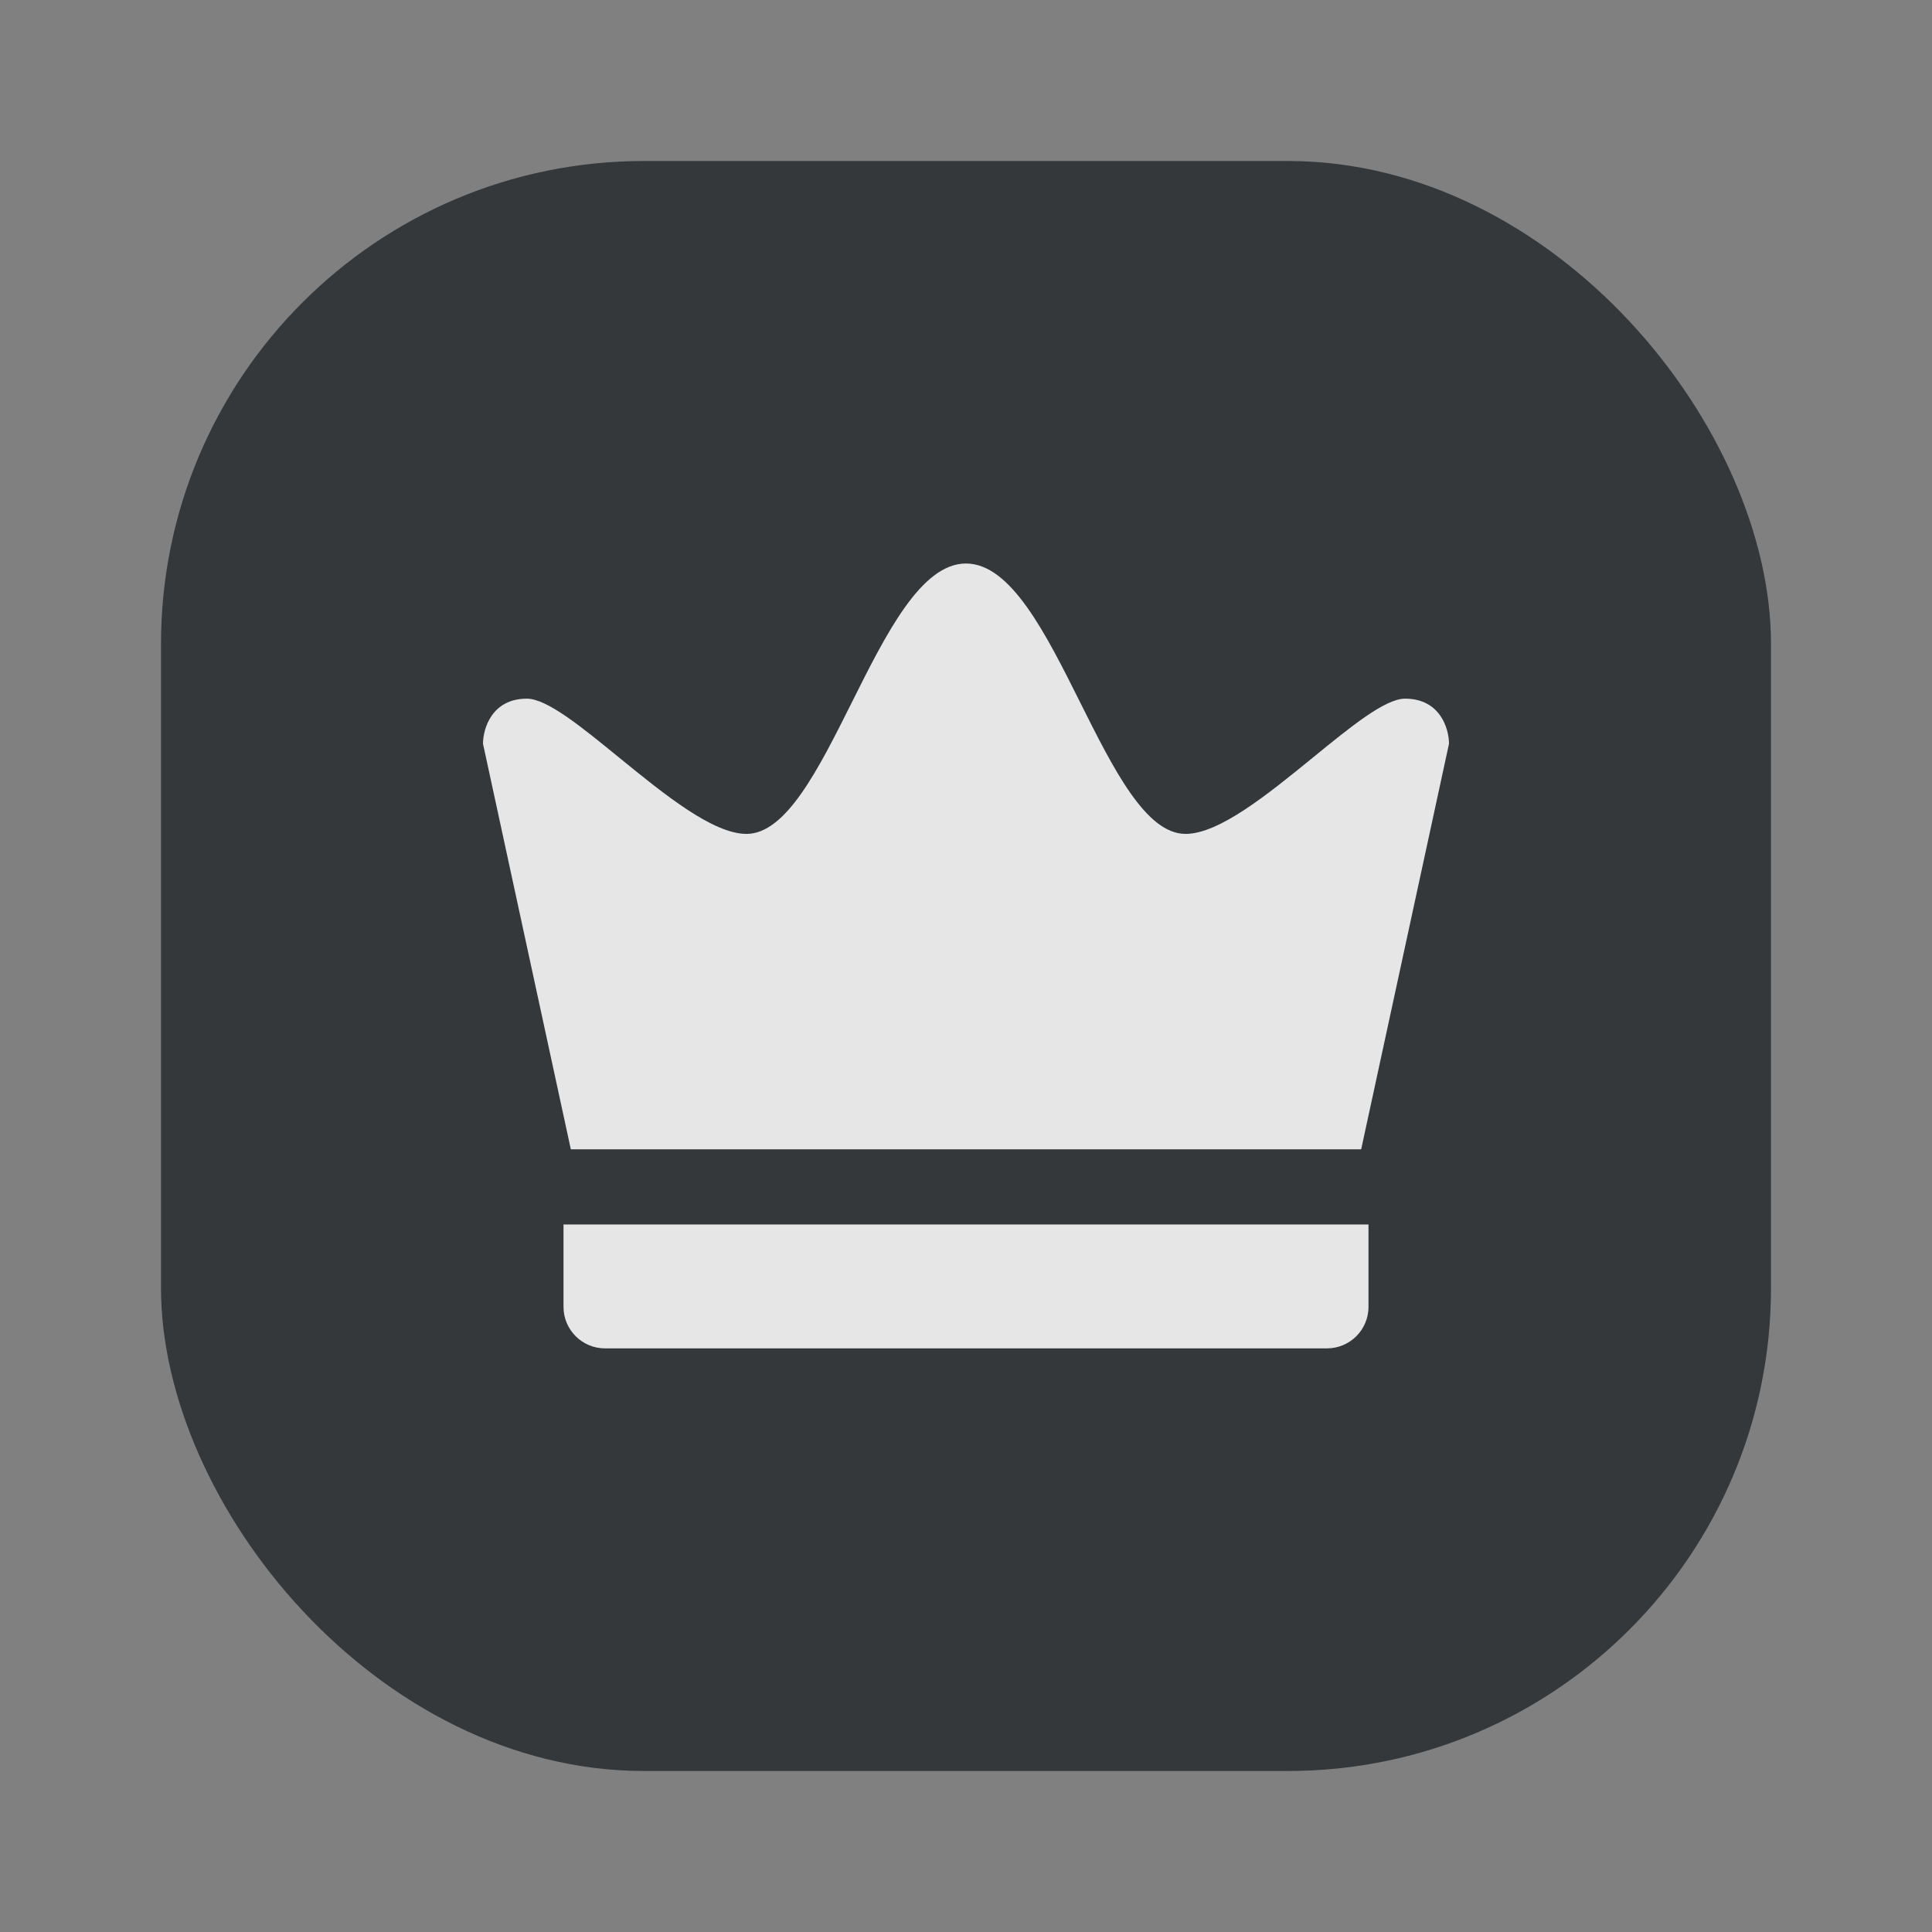 <svg width="24" height="24" viewBox="0 0 24 24" fill="none" xmlns="http://www.w3.org/2000/svg">
<rect x="0" y="0" width="24" height="24" fill="#808080" stroke="none"/>
<g opacity="0.8">
<rect x="2" y="2" width="20" height="20" rx="6" fill="#212529"/>
<path fill-rule="evenodd" clip-rule="evenodd" d="M7.091 14.277L6 9.239C6 9.053 6.109 8.679 6.545 8.679C6.795 8.679 7.224 9.03 7.691 9.411C8.246 9.863 8.854 10.359 9.273 10.359C9.765 10.359 10.168 9.553 10.579 8.731C11.007 7.874 11.443 7 12 7C12.557 7 12.993 7.874 13.421 8.731C13.832 9.553 14.235 10.359 14.727 10.359C15.146 10.359 15.754 9.863 16.309 9.411C16.776 9.03 17.205 8.679 17.454 8.679C17.891 8.679 18 9.053 18 9.239L16.909 14.277H12H7.091Z" fill="white"/>
<path d="M7 15.211H17V16.234C17 16.519 16.769 16.75 16.483 16.75H7.516C7.231 16.75 7 16.519 7 16.234V15.211Z" fill="white"/>
</g>
</svg>
